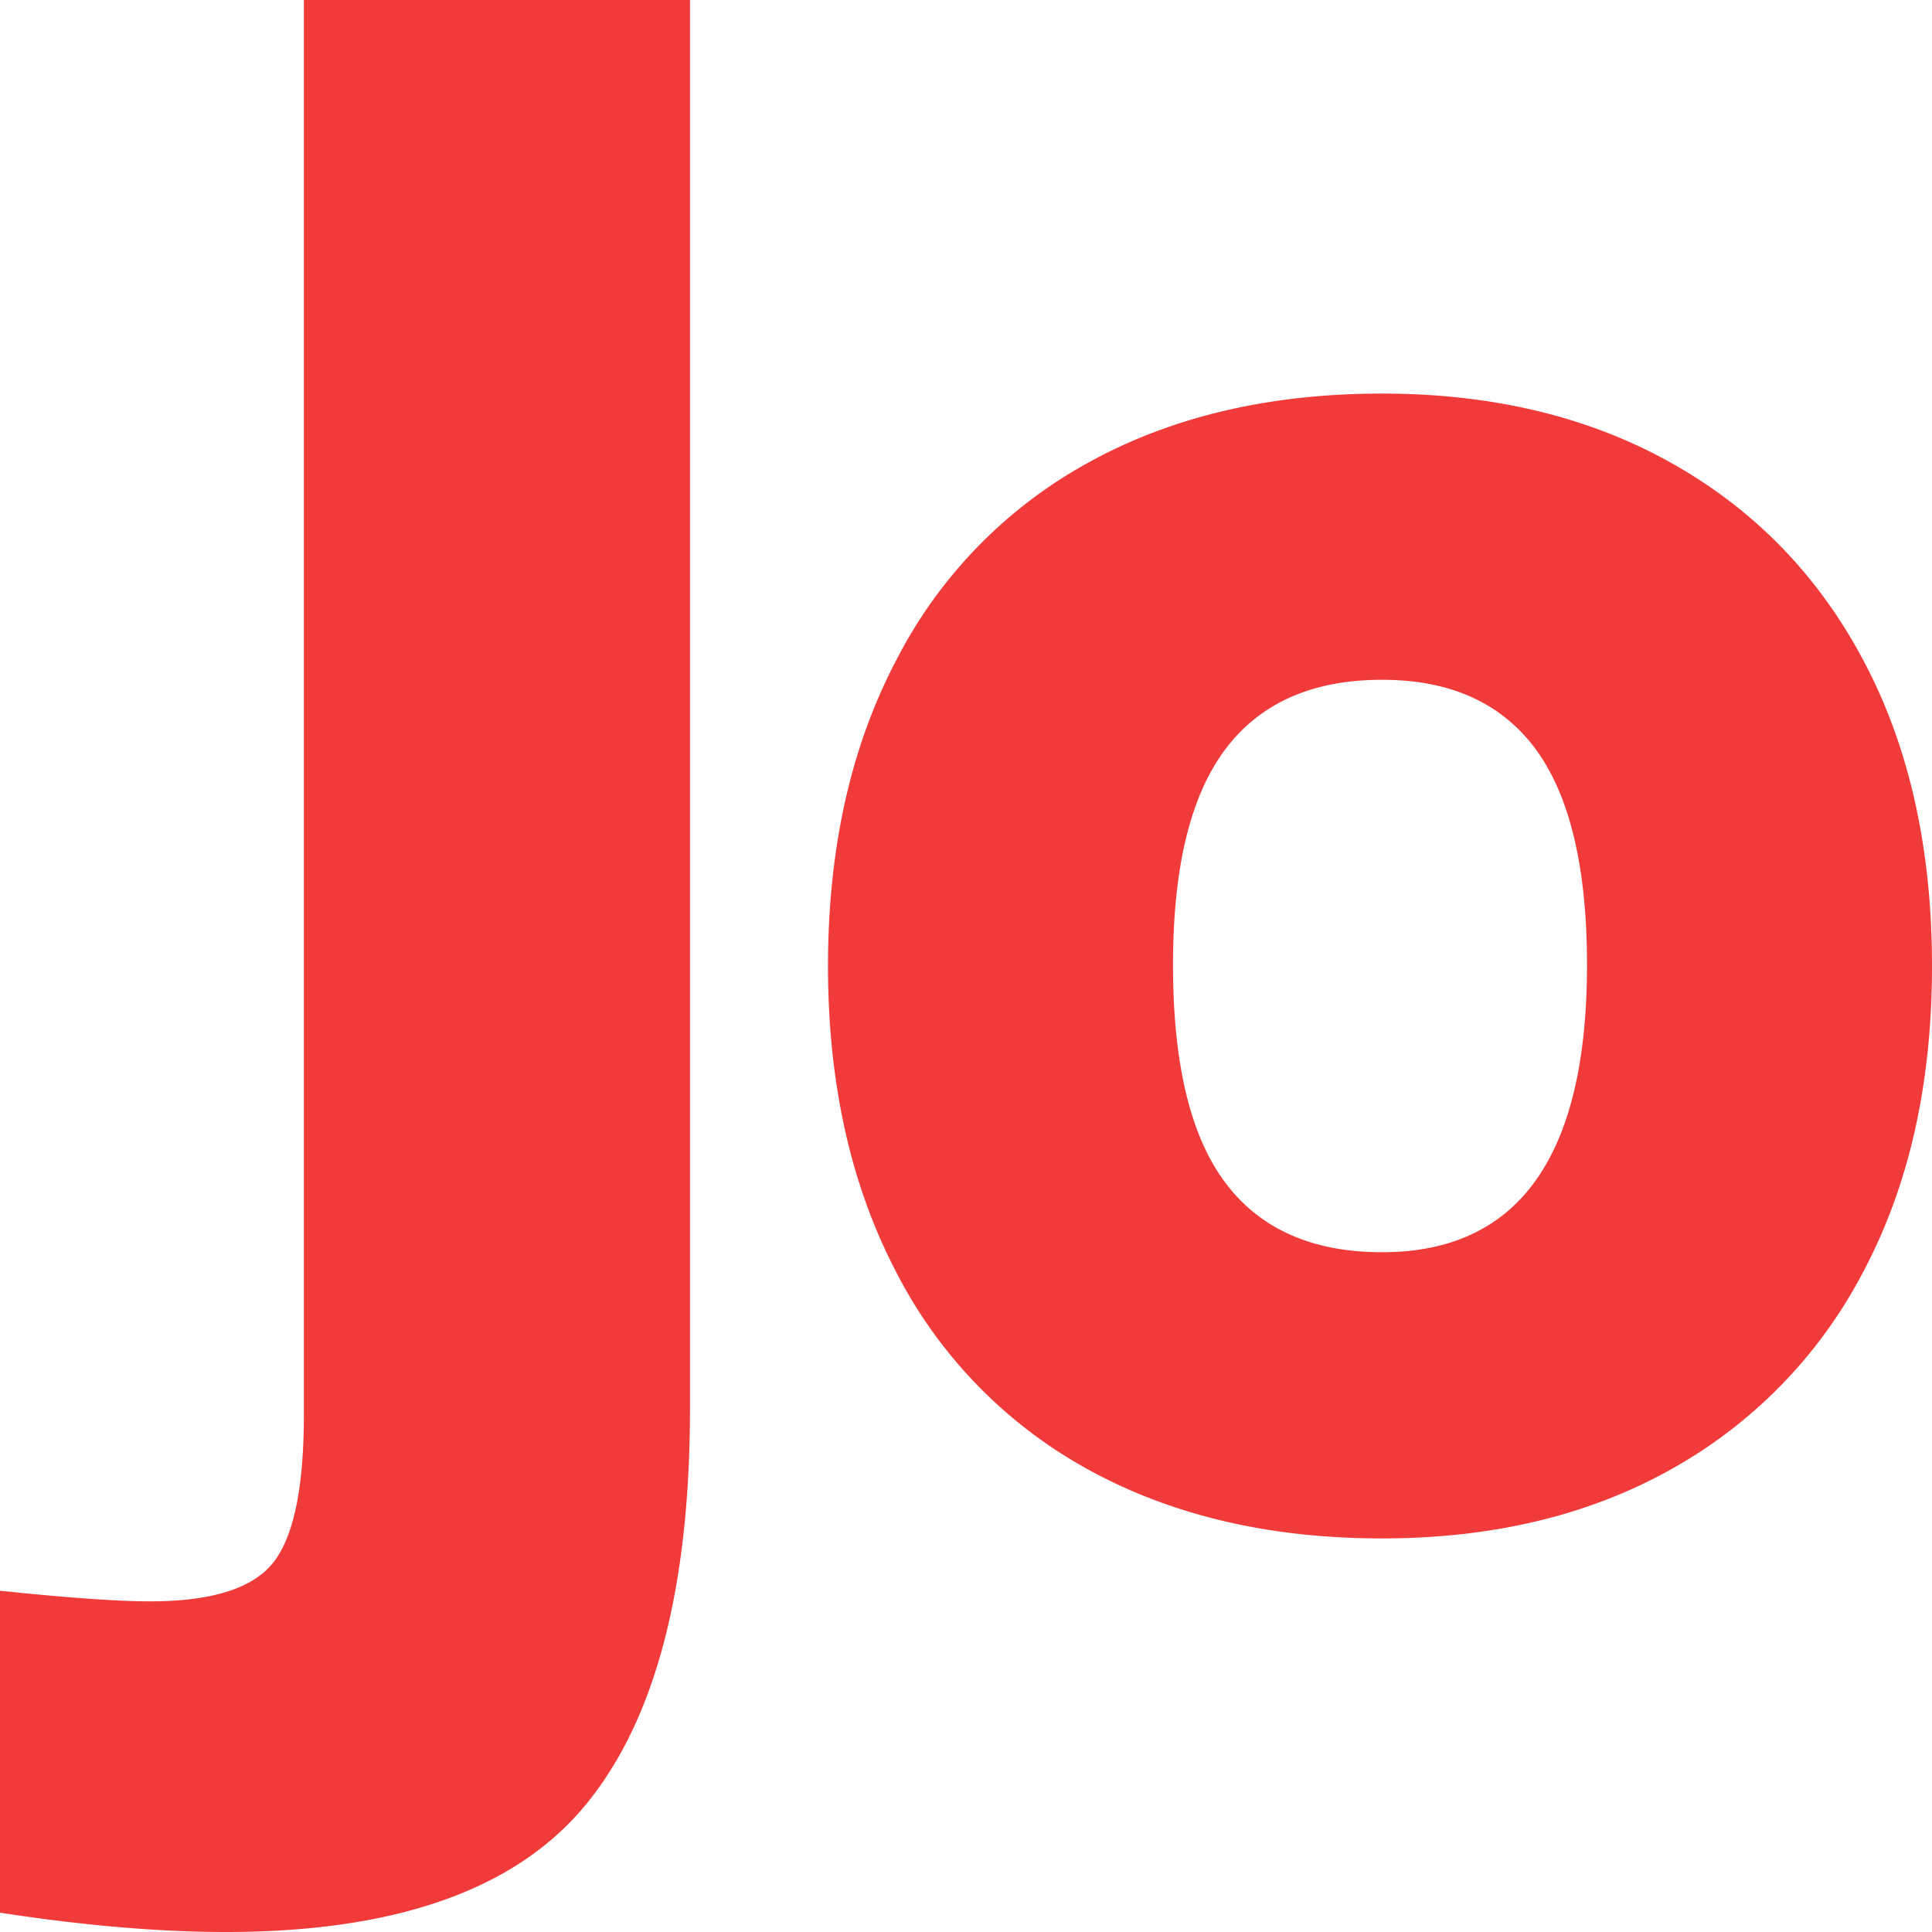 <svg width="14" height="14" xmlns="http://www.w3.org/2000/svg"><path d="M0 11.527c.496.052.858.077 1.086.077.447 0 .744-.093.893-.28.149-.186.223-.544.223-1.073V0H5v10.204c0 1.307-.253 2.266-.759 2.878-.506.612-1.374.918-2.604.918-.486 0-1.032-.047-1.637-.14v-2.333zm10.014-.379c-.815 0-1.525-.167-2.13-.5a3.401 3.401 0 0 1-1.395-1.44C6.163 8.58 6 7.844 6 7c0-.845.163-1.581.49-2.207a3.401 3.401 0 0 1 1.395-1.44c.604-.334 1.314-.501 2.13-.501.805 0 1.508.17 2.107.509.6.339 1.063.819 1.389 1.44C13.837 5.42 14 6.155 14 7c0 .845-.163 1.578-.49 2.2a3.473 3.473 0 0 1-1.388 1.44c-.6.339-1.302.508-2.108.508zm.001-2.074c.99 0 1.485-.694 1.485-2.082 0-.705-.124-1.225-.371-1.562-.248-.336-.619-.504-1.114-.504-.505 0-.884.168-1.136.504-.253.337-.379.857-.379 1.562 0 .715.126 1.241.379 1.578.252.336.631.504 1.136.504z" fill="#F13B3B" fill-rule="evenodd"/></svg>